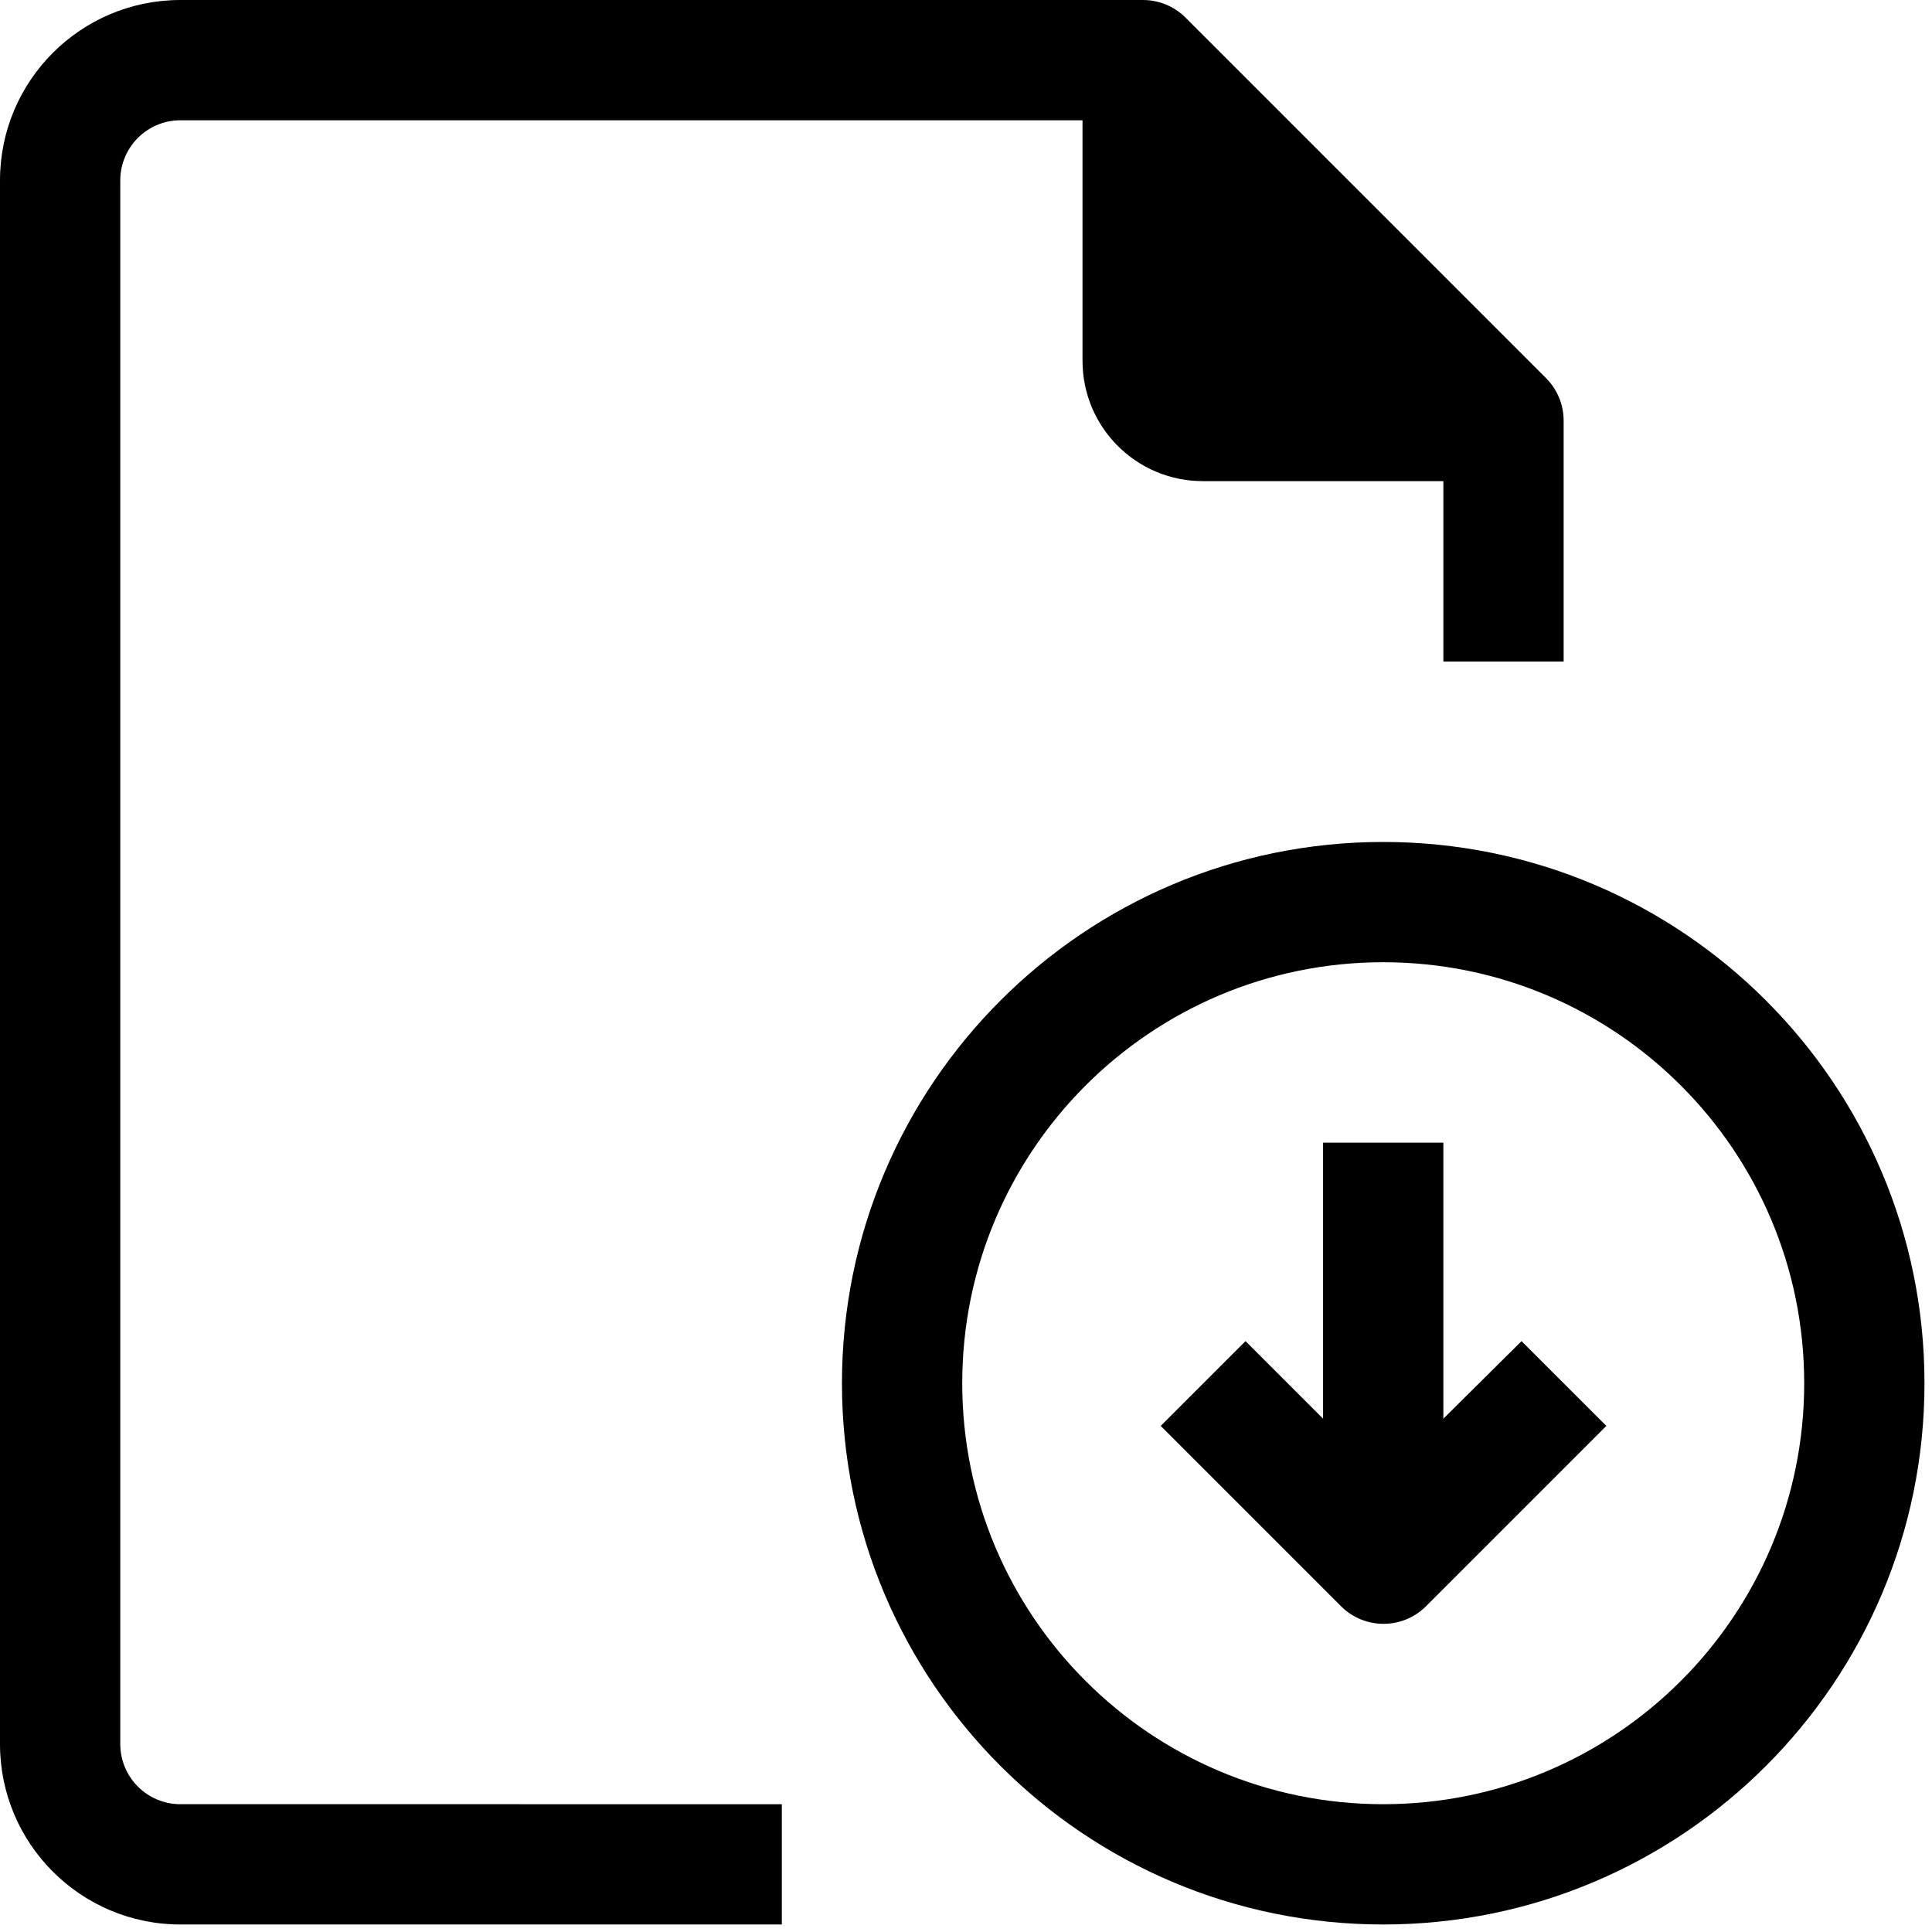 <svg xmlns="http://www.w3.org/2000/svg" viewBox="0 0 514 514">
    <path fill="currentColor" d="M32,464V48c0-8.837,7.163-16,16-16h240v64c0,17.673,14.327,32,32,32h64v48h32v-64c0.025-4.253-1.645-8.341-4.64-11.36 l-96-96C312.341,1.645,308.253-0.024,304,0H48C21.49,0,0,21.491,0,48v416c0,26.51,21.49,48,48,48h160v-32H48 C39.164,480,32,472.837,32,464z"/>
    <path fill="currentColor" d="M368,224c-79.529,0-144,64.471-144,144s64.471,144,144,144s144-64.471,144-144S447.529,224,368,224z M368,480 c-61.856,0-112-50.144-112-112s50.144-112,112-112s112,50.144,112,112S429.856,480,368,480z"/>
    <path fill="currentColor" d="M384,377.44V304h-32v73.44l-20.64-20.64l-22.56,22.56l48,48c6.241,6.204,16.319,6.204,22.56,0l48-48L404.8,356.8 L384,377.44z"/>
</svg>
